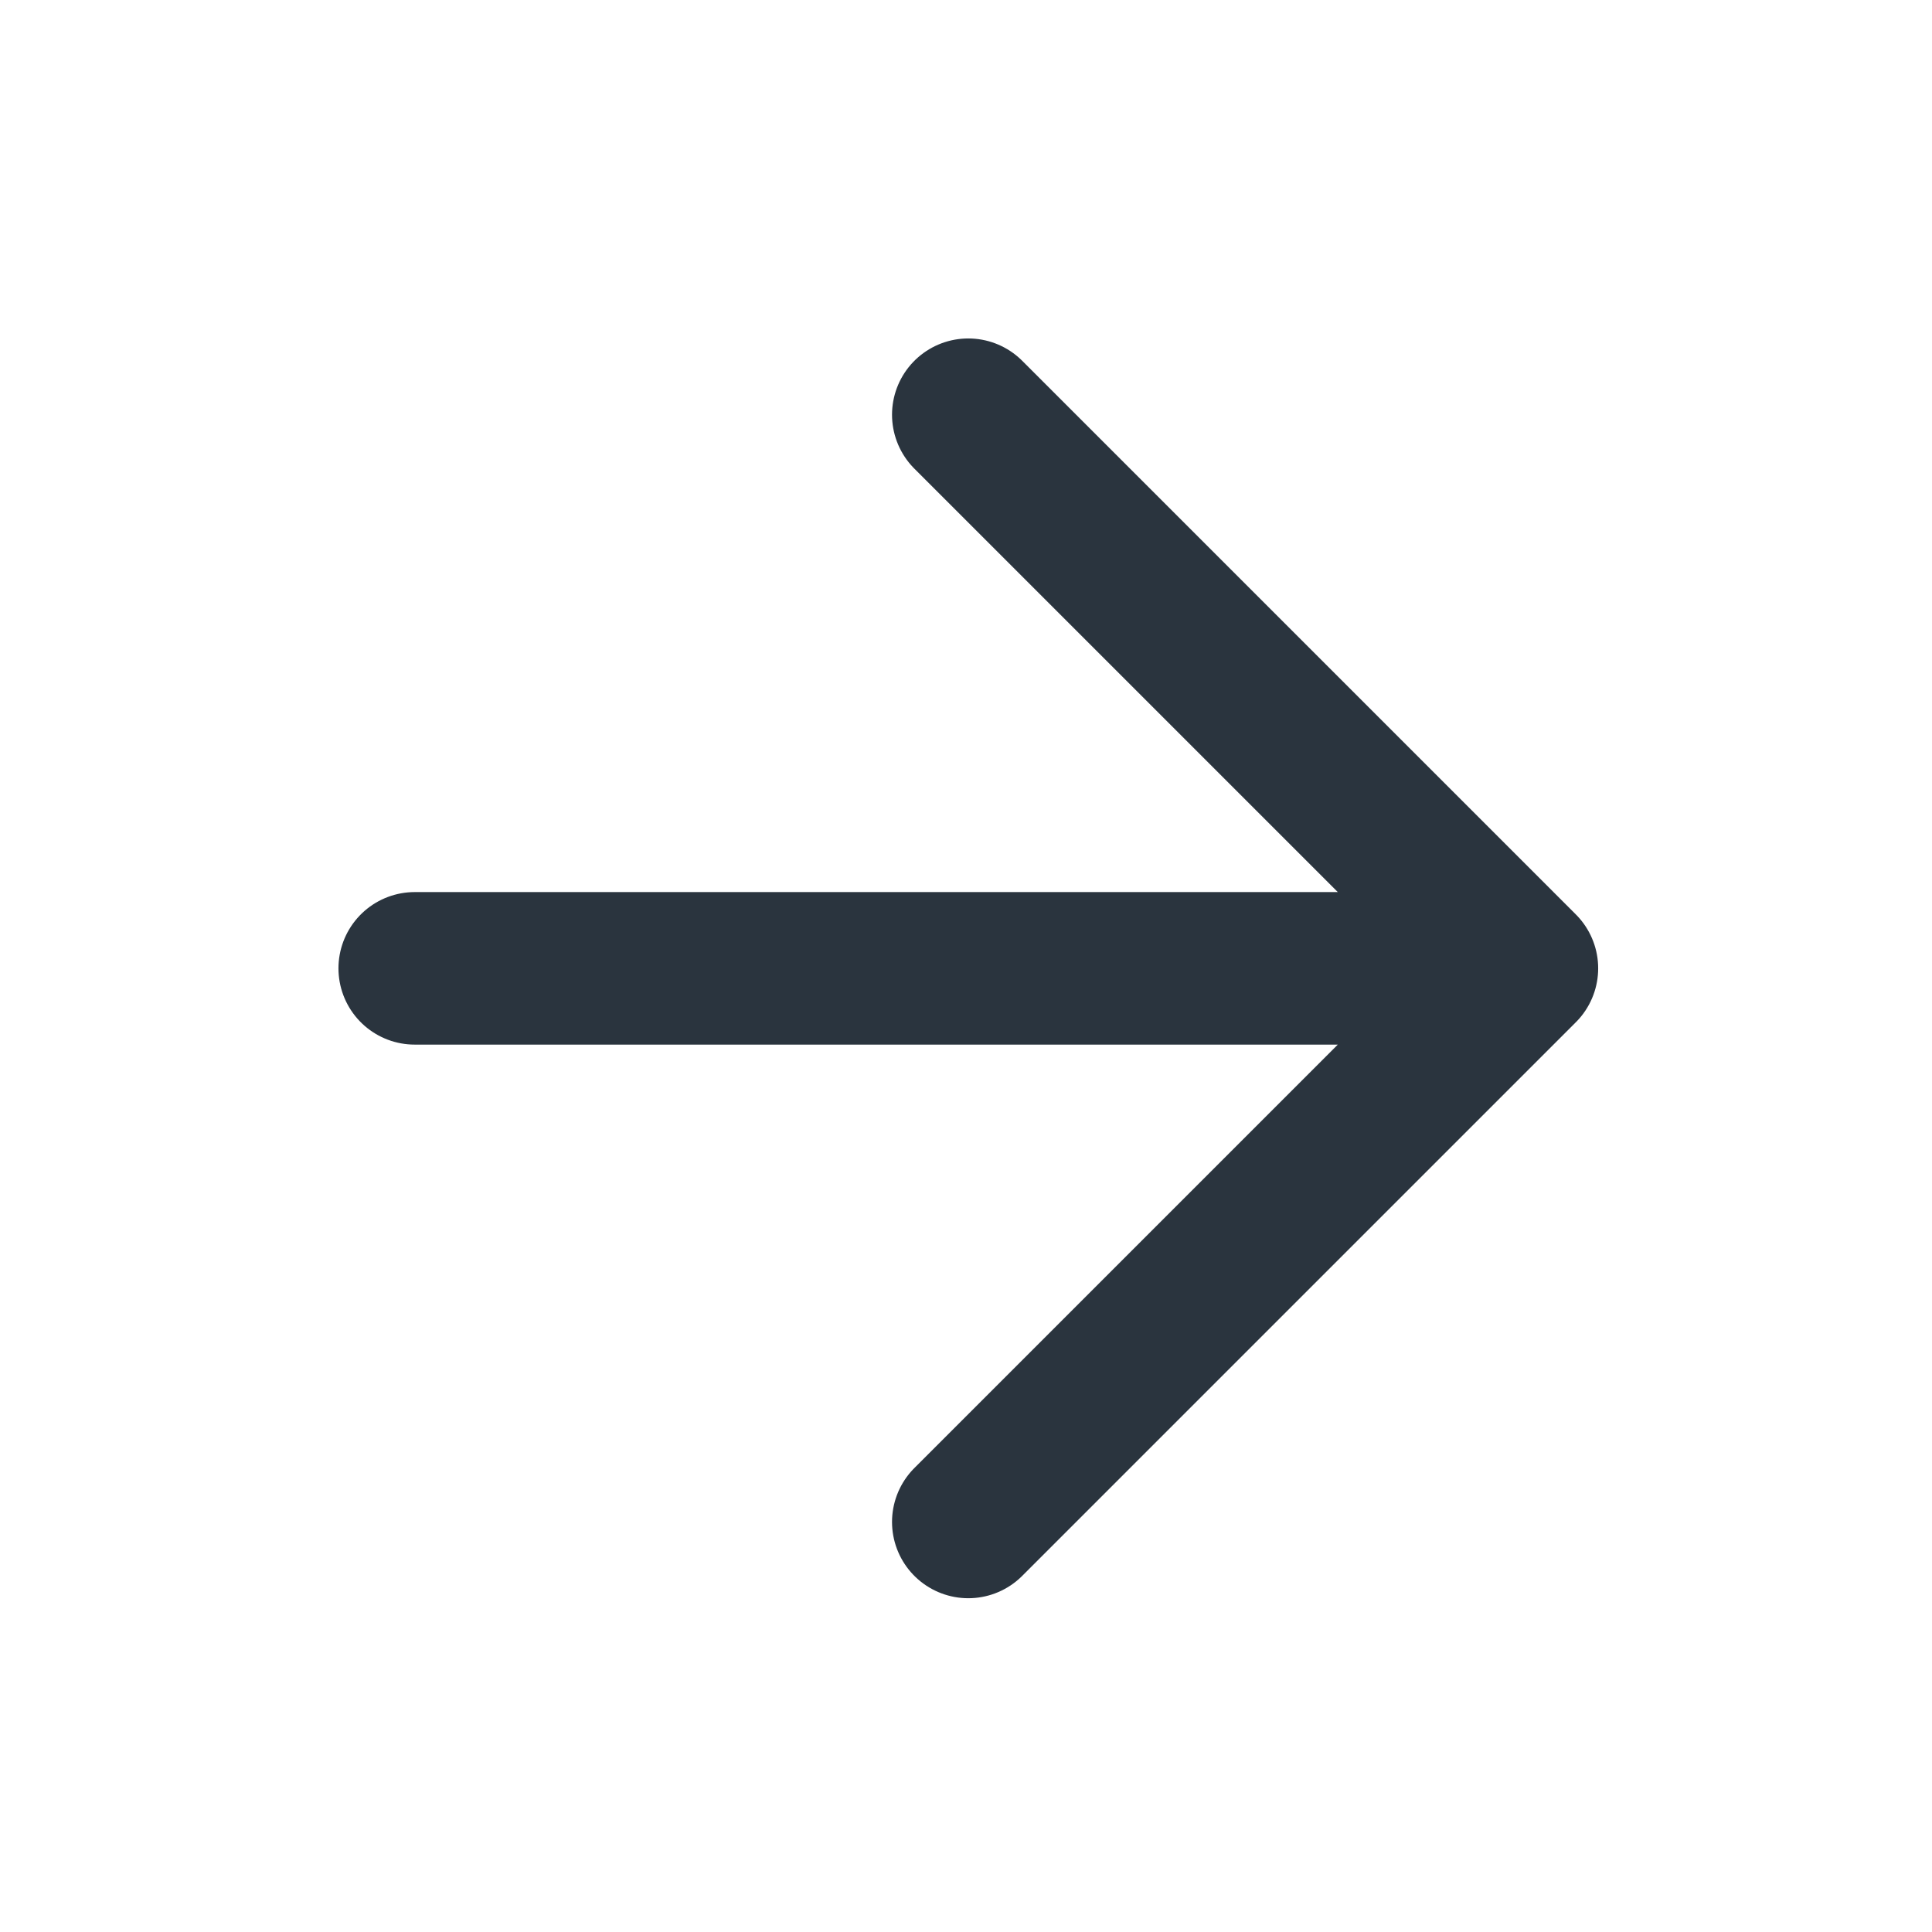 <svg width="38" height="38" viewBox="0 0 38 38" fill="none" xmlns="http://www.w3.org/2000/svg">
<path d="M8.157 19.046H29.934M29.934 19.046L19.045 8.157M29.934 19.046L19.045 29.935" stroke="#2A343E" stroke-width="3" stroke-linecap="round" stroke-linejoin="round"/>
</svg>
